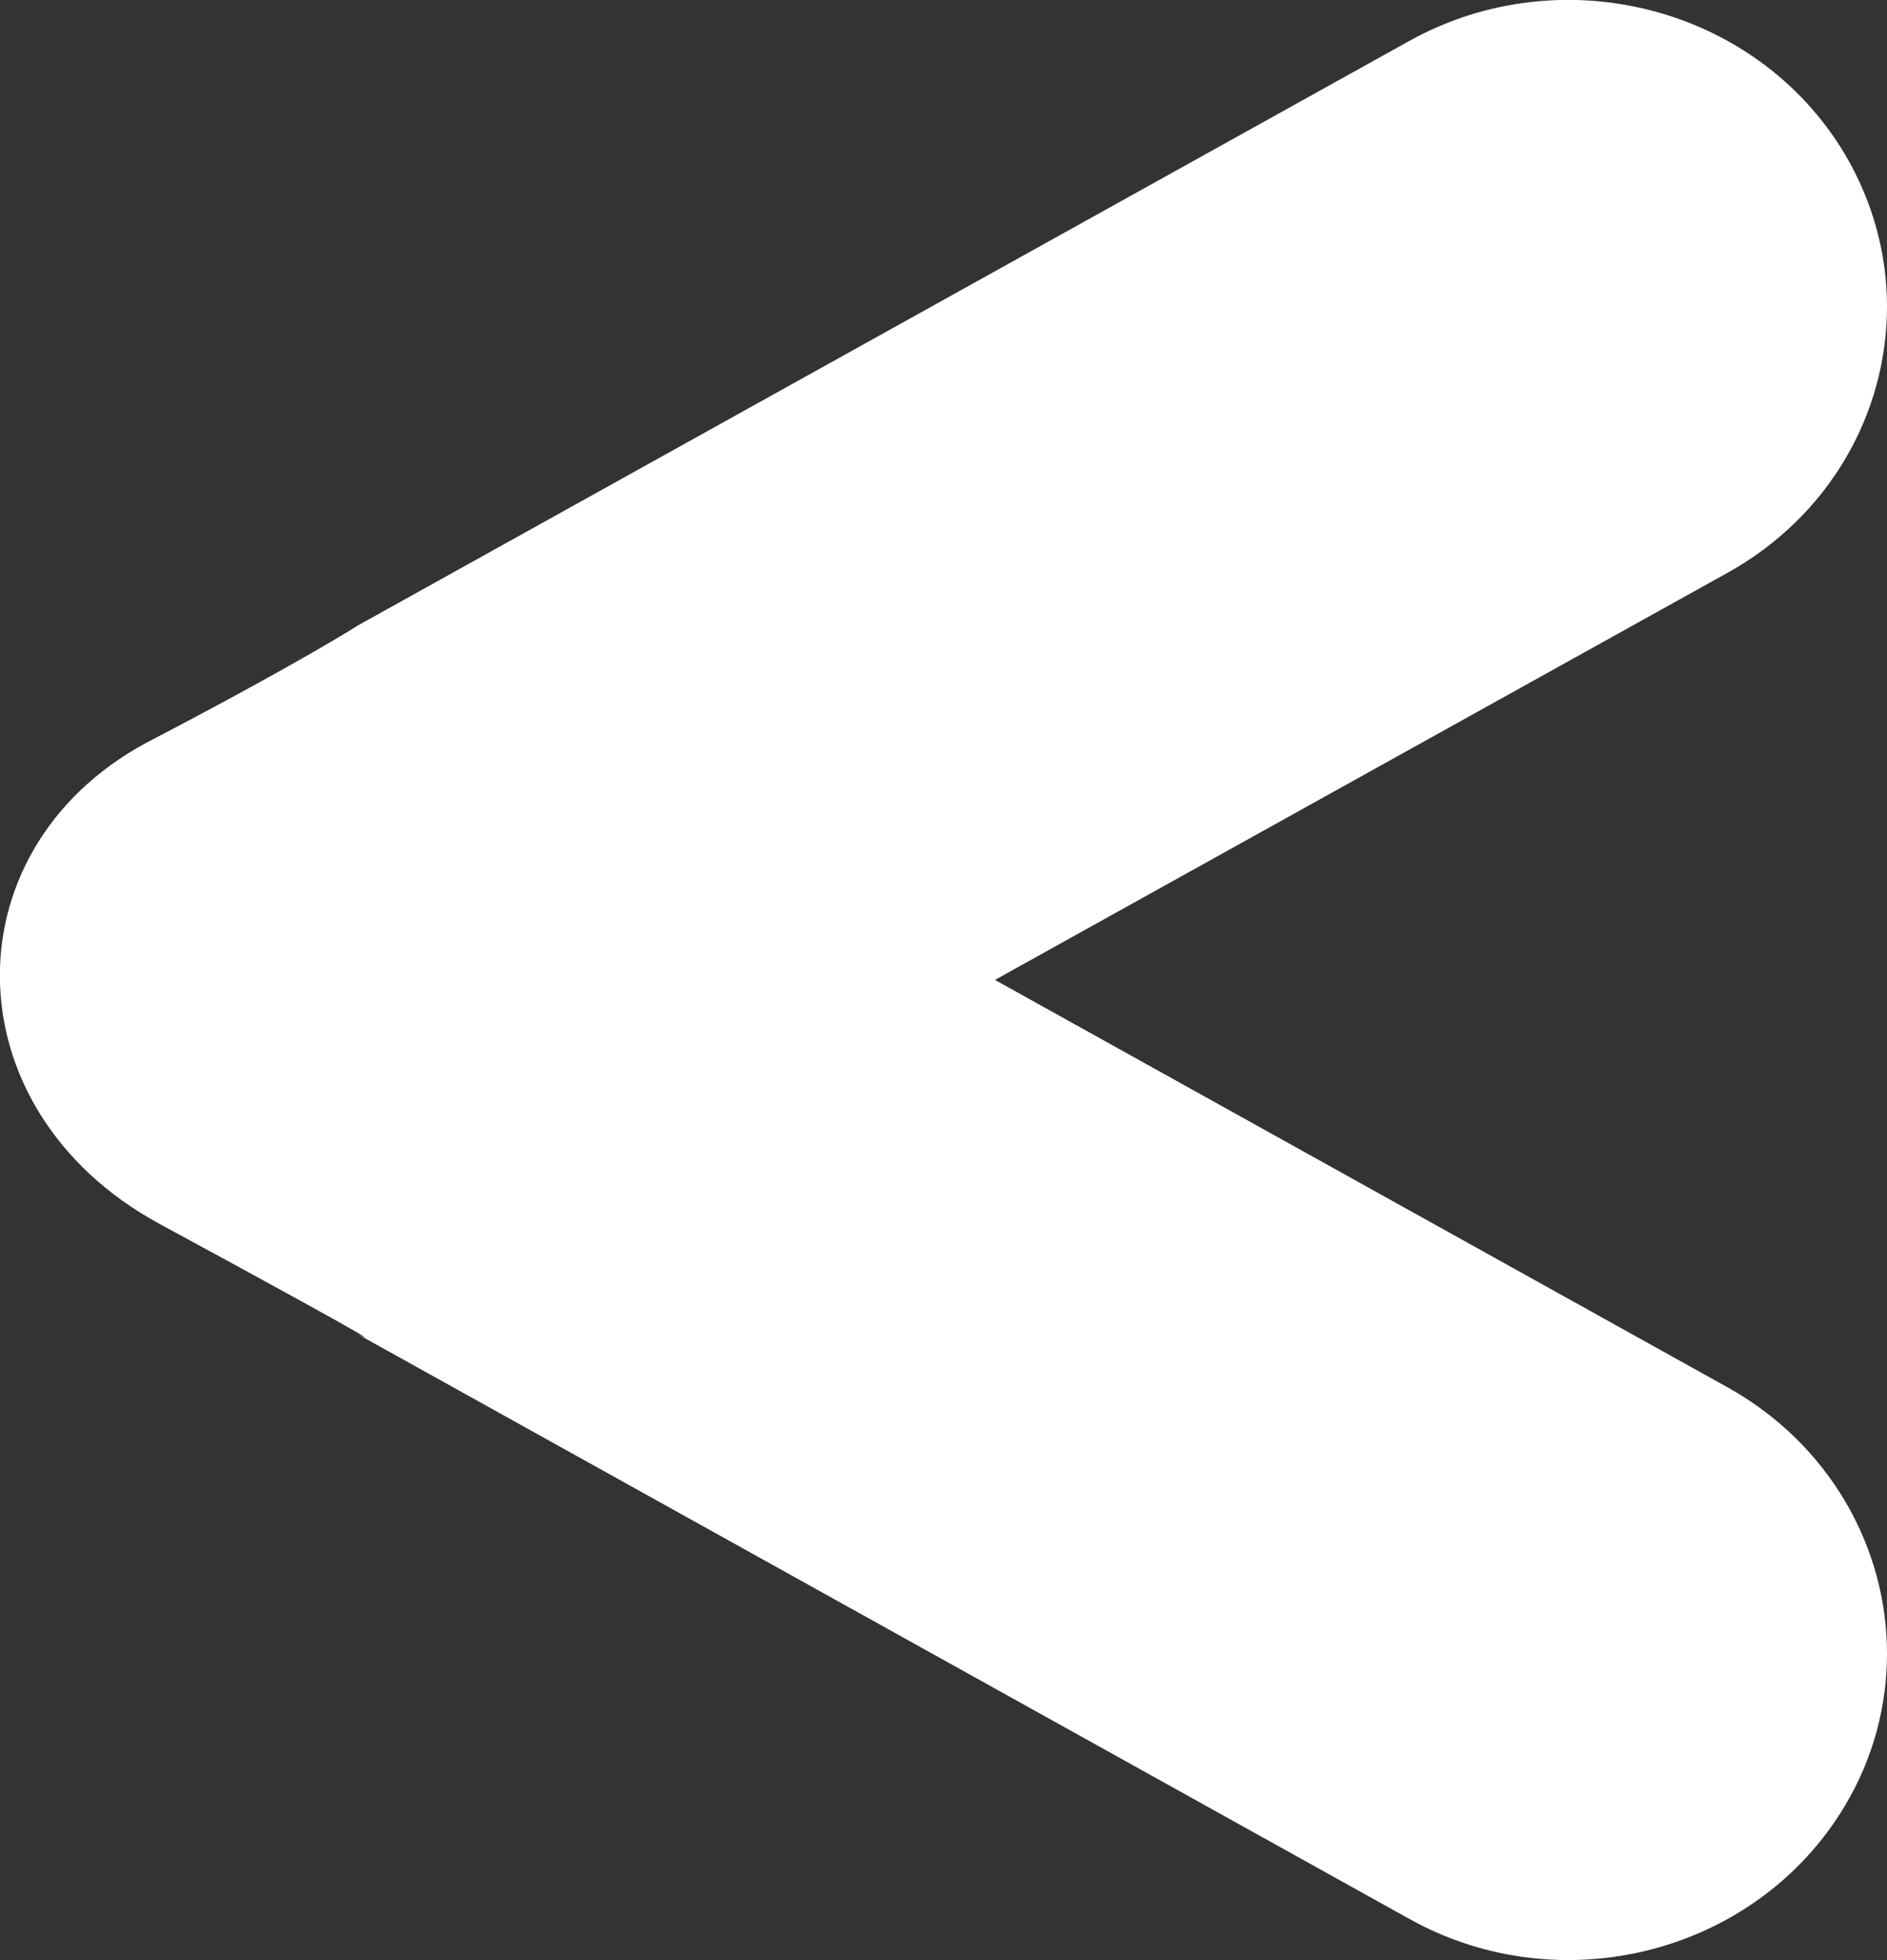 <svg width="26" height="27" viewBox="0 0 26 27" fill="none" xmlns="http://www.w3.org/2000/svg">
<rect x="0" y="0" width="26" height="27" fill="#333333" stroke="none"/>
<path d="M19.416 0.565L4.93 8.616C4.93 8.616 4.187 9.096 2.144 10.165C-0.726 11.6 -0.726 15.274 2.199 16.859C5.82 18.822 4.93 18.379 4.93 18.379L19.416 26.431C21.513 27.601 24.198 26.906 25.413 24.886C25.814 24.22 26 23.492 26 22.777C26 21.318 25.211 19.895 23.805 19.111L13.709 13.498L23.805 7.889C25.215 7.104 26 5.686 26 4.223C26 3.507 25.81 2.78 25.413 2.113C24.202 0.093 21.517 -0.602 19.416 0.565V0.565Z" fill="white"/>
</svg>
